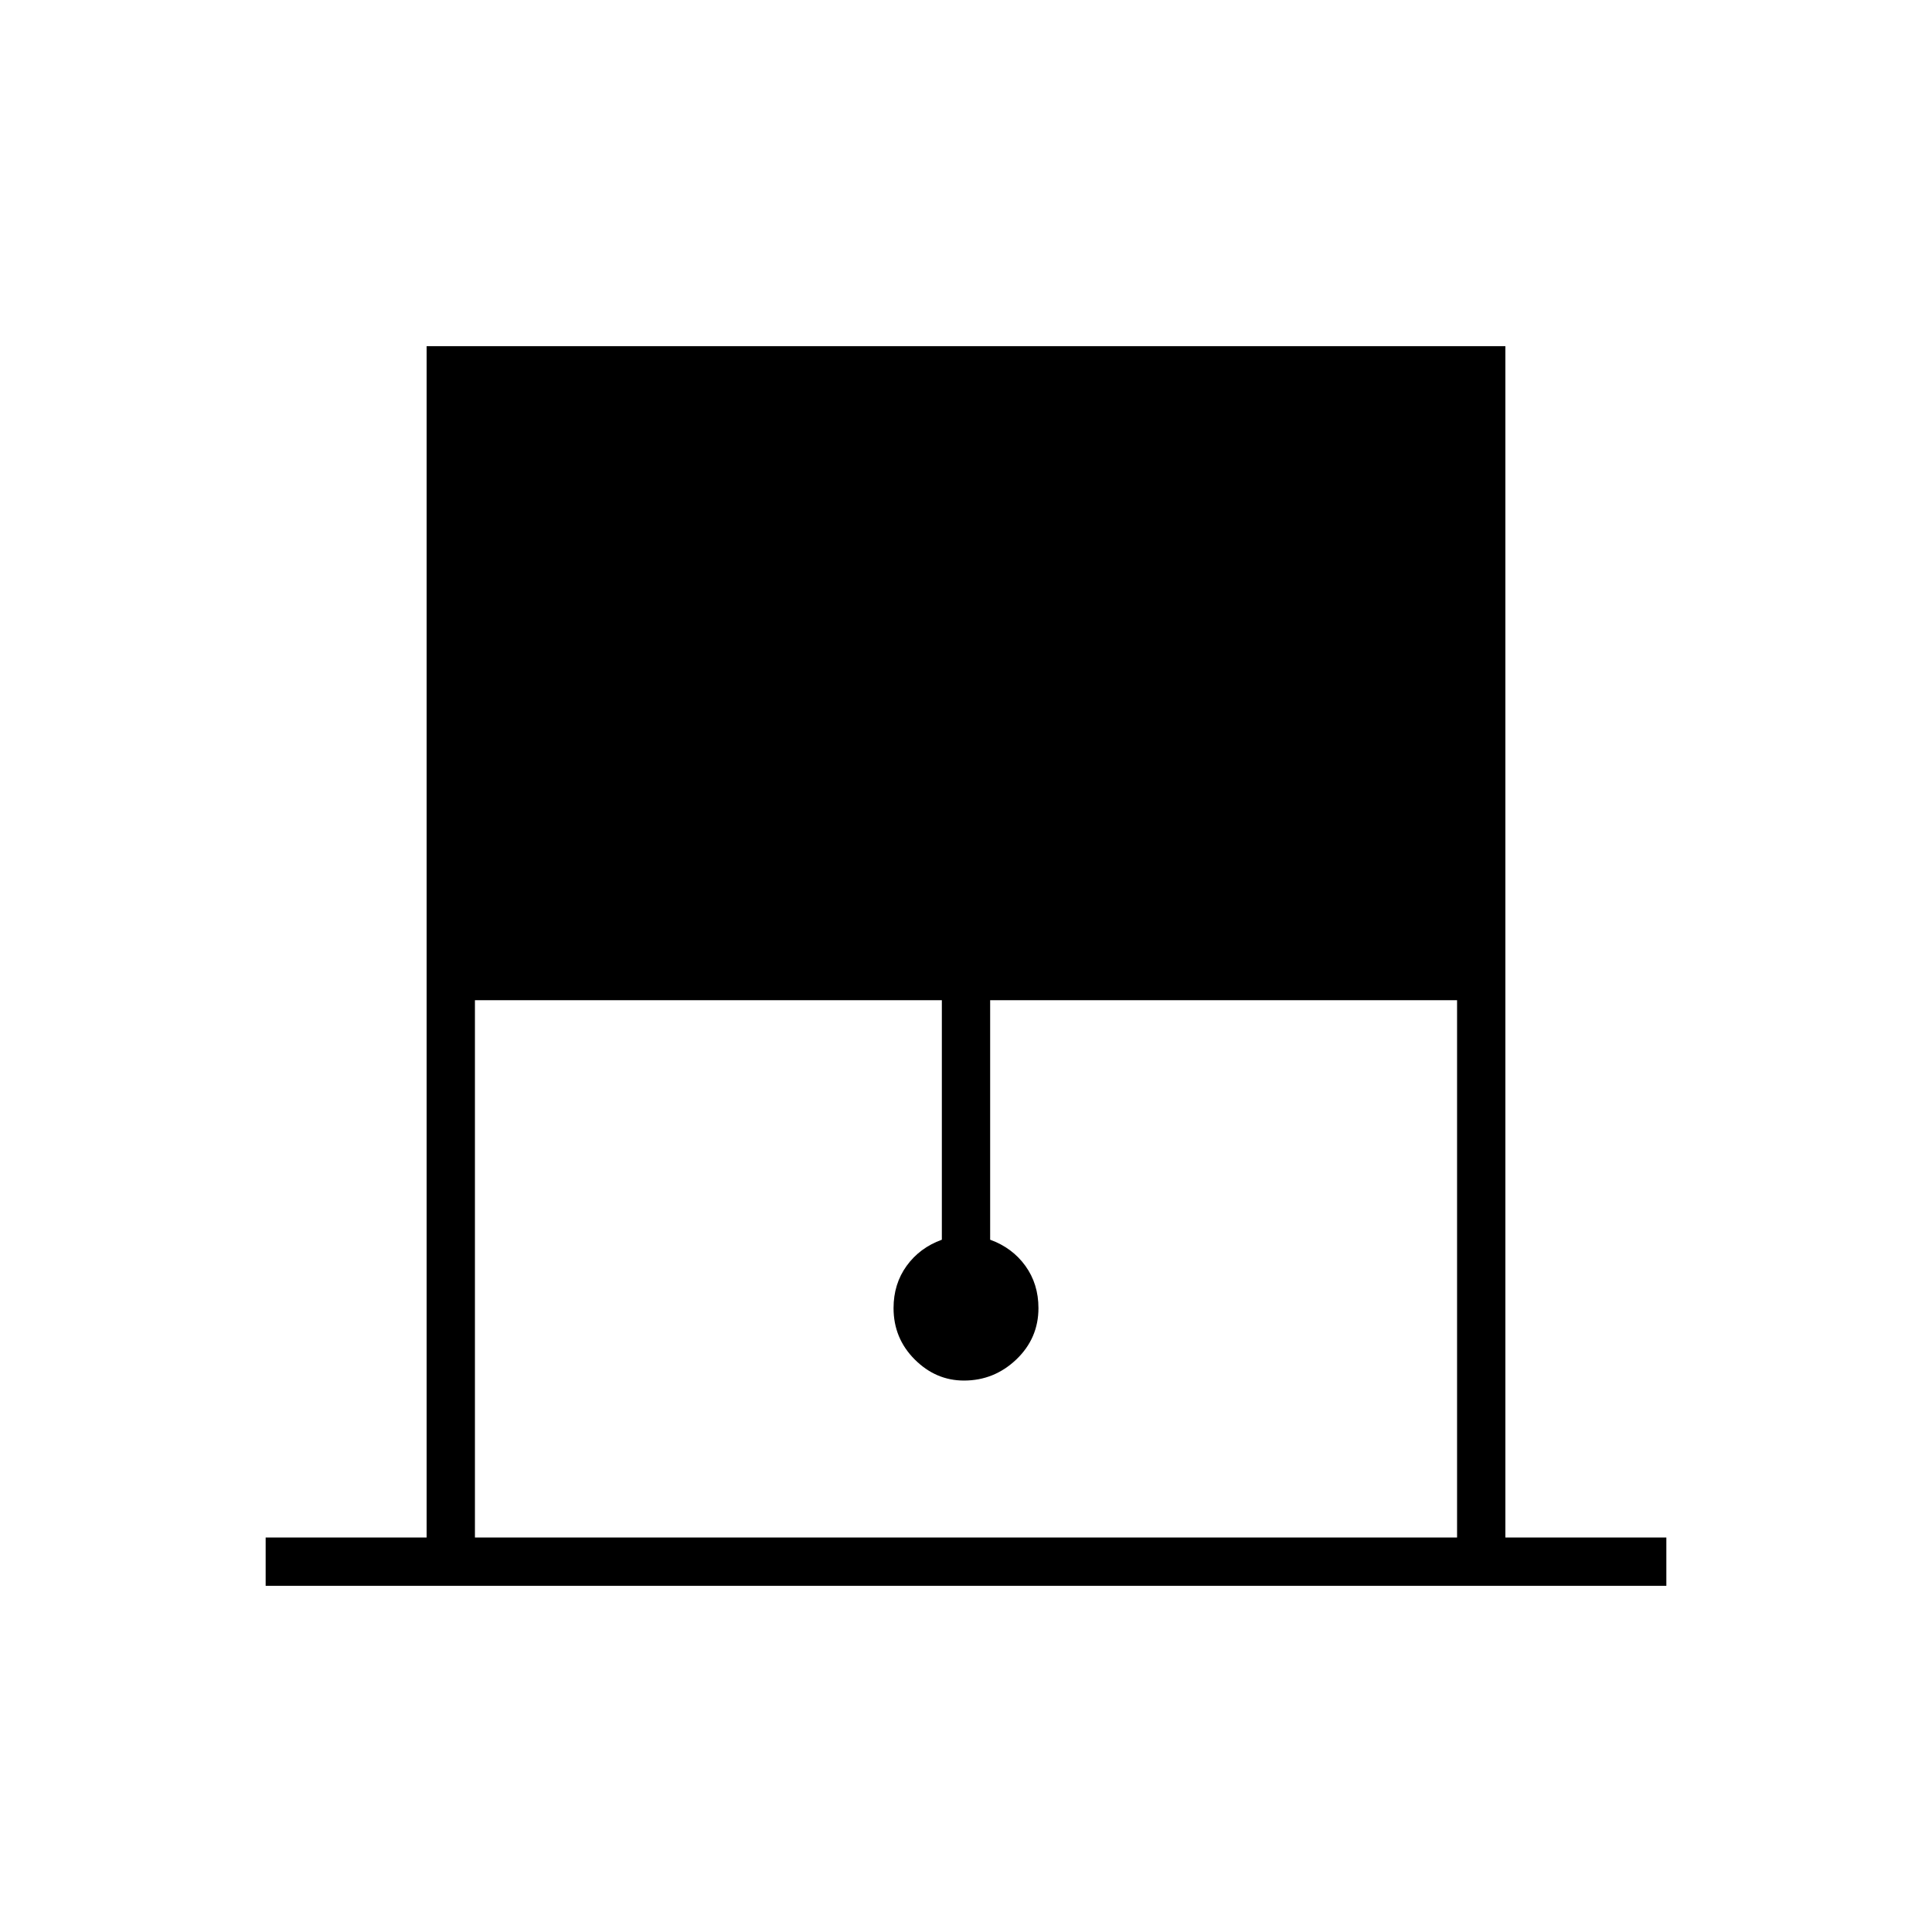 <svg xmlns="http://www.w3.org/2000/svg" height="40" width="40"><path d="M5.5 32.833v-1h3.333V7.167h22.334v24.666H34.5v1Zm4.333-1h20.334V20.708H20.5v4.959q.458.166.729.541.271.375.271.875 0 .625-.458 1.063-.459.437-1.084.437-.583 0-1.02-.437-.438-.438-.438-1.063 0-.5.271-.875t.729-.541v-4.959H9.833Z"/></svg>